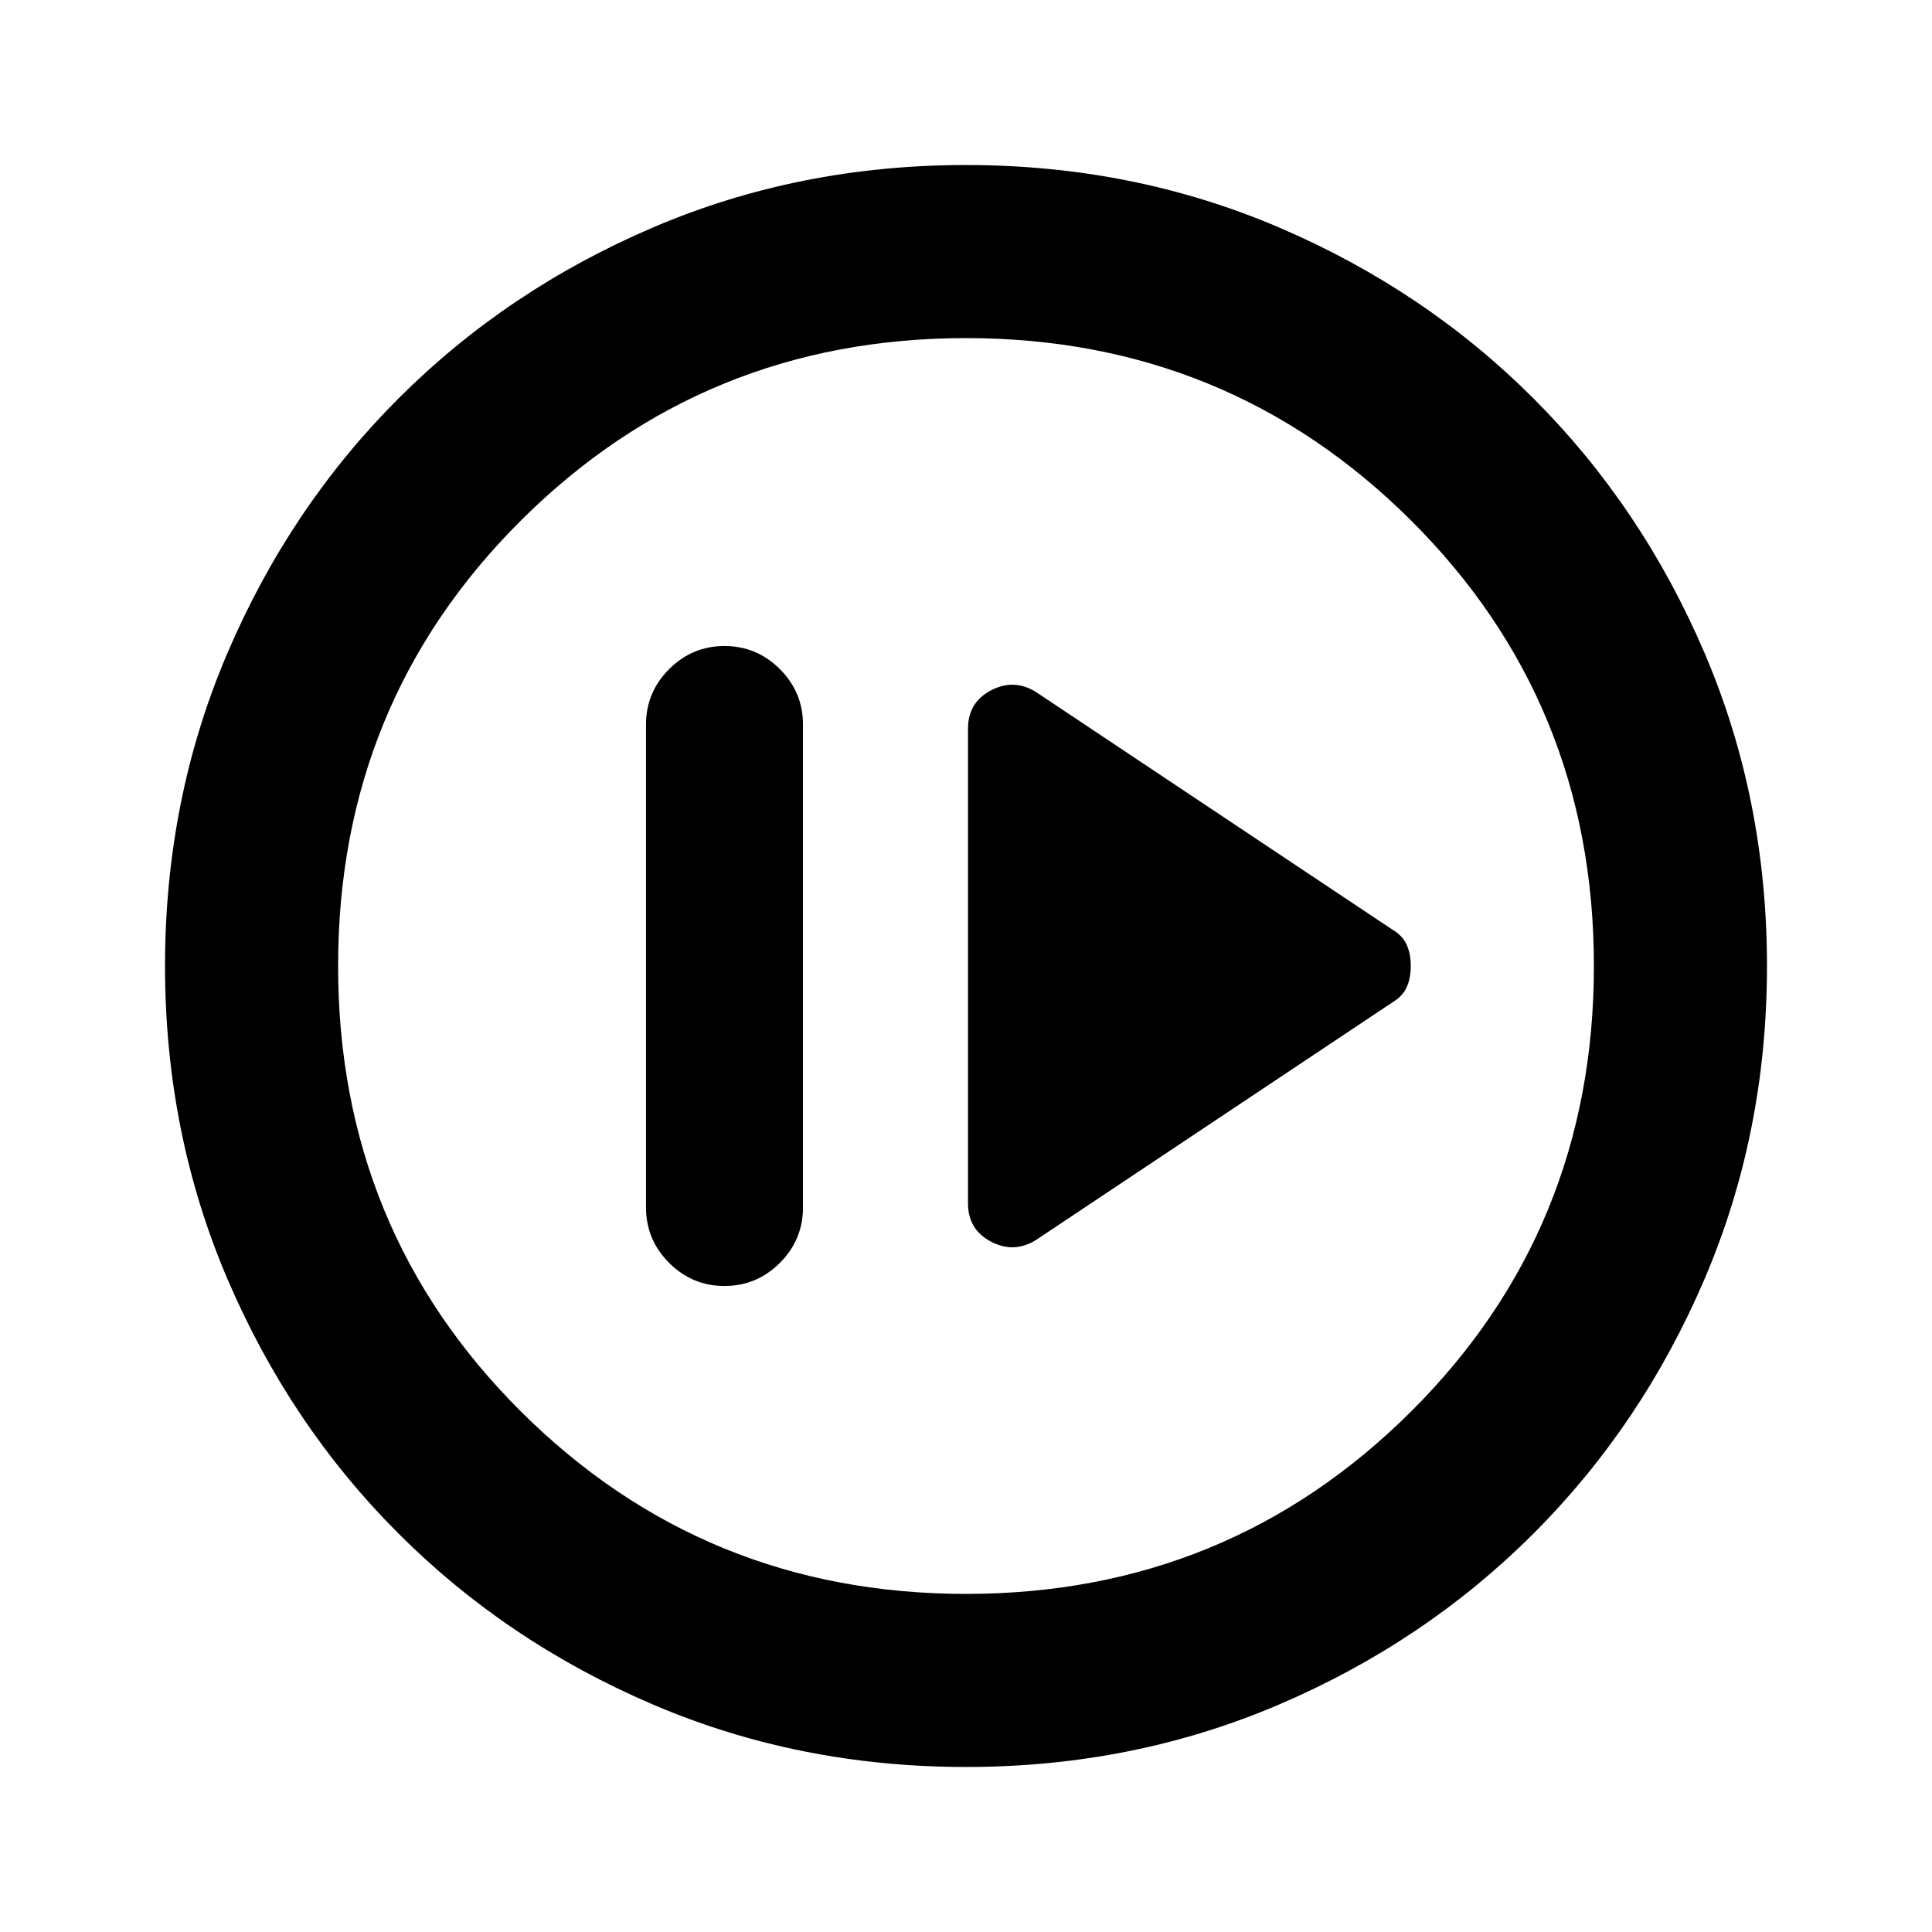 <svg xmlns="http://www.w3.org/2000/svg" height="24" width="24"><path d="m12.875 15.4 4.425-2.95q.125-.075.175-.188.05-.112.05-.262 0-.15-.05-.262-.05-.113-.175-.188L12.875 8.6q-.275-.175-.563-.025-.287.15-.287.475v5.9q0 .325.287.475.288.15.563-.025ZM9 15.975q.4 0 .688-.287.287-.288.287-.688V9q0-.4-.287-.688Q9.4 8.025 9 8.025q-.4 0-.688.287-.287.288-.287.688v6q0 .4.287.688.288.287.688.287Zm3 5.975q-2.075 0-3.887-.775Q6.3 20.4 4.95 19.05 3.6 17.7 2.825 15.887 2.05 14.075 2.05 12t.775-3.887Q3.6 6.3 4.95 4.95 6.3 3.6 8.113 2.825 9.925 2.05 12 2.05t3.887.775Q17.7 3.6 19.05 4.95q1.35 1.35 2.125 3.163.775 1.812.775 3.887t-.775 3.887Q20.4 17.7 19.05 19.05q-1.35 1.35-3.163 2.125-1.812.775-3.887.775Zm0-2.15q3.25 0 5.525-2.262Q19.8 15.275 19.8 12q0-3.275-2.275-5.538Q15.25 4.2 12 4.2q-3.25 0-5.525 2.262Q4.2 8.725 4.2 12q0 3.275 2.275 5.538Q8.75 19.8 12 19.8Zm0-7.8Z"/></svg>
